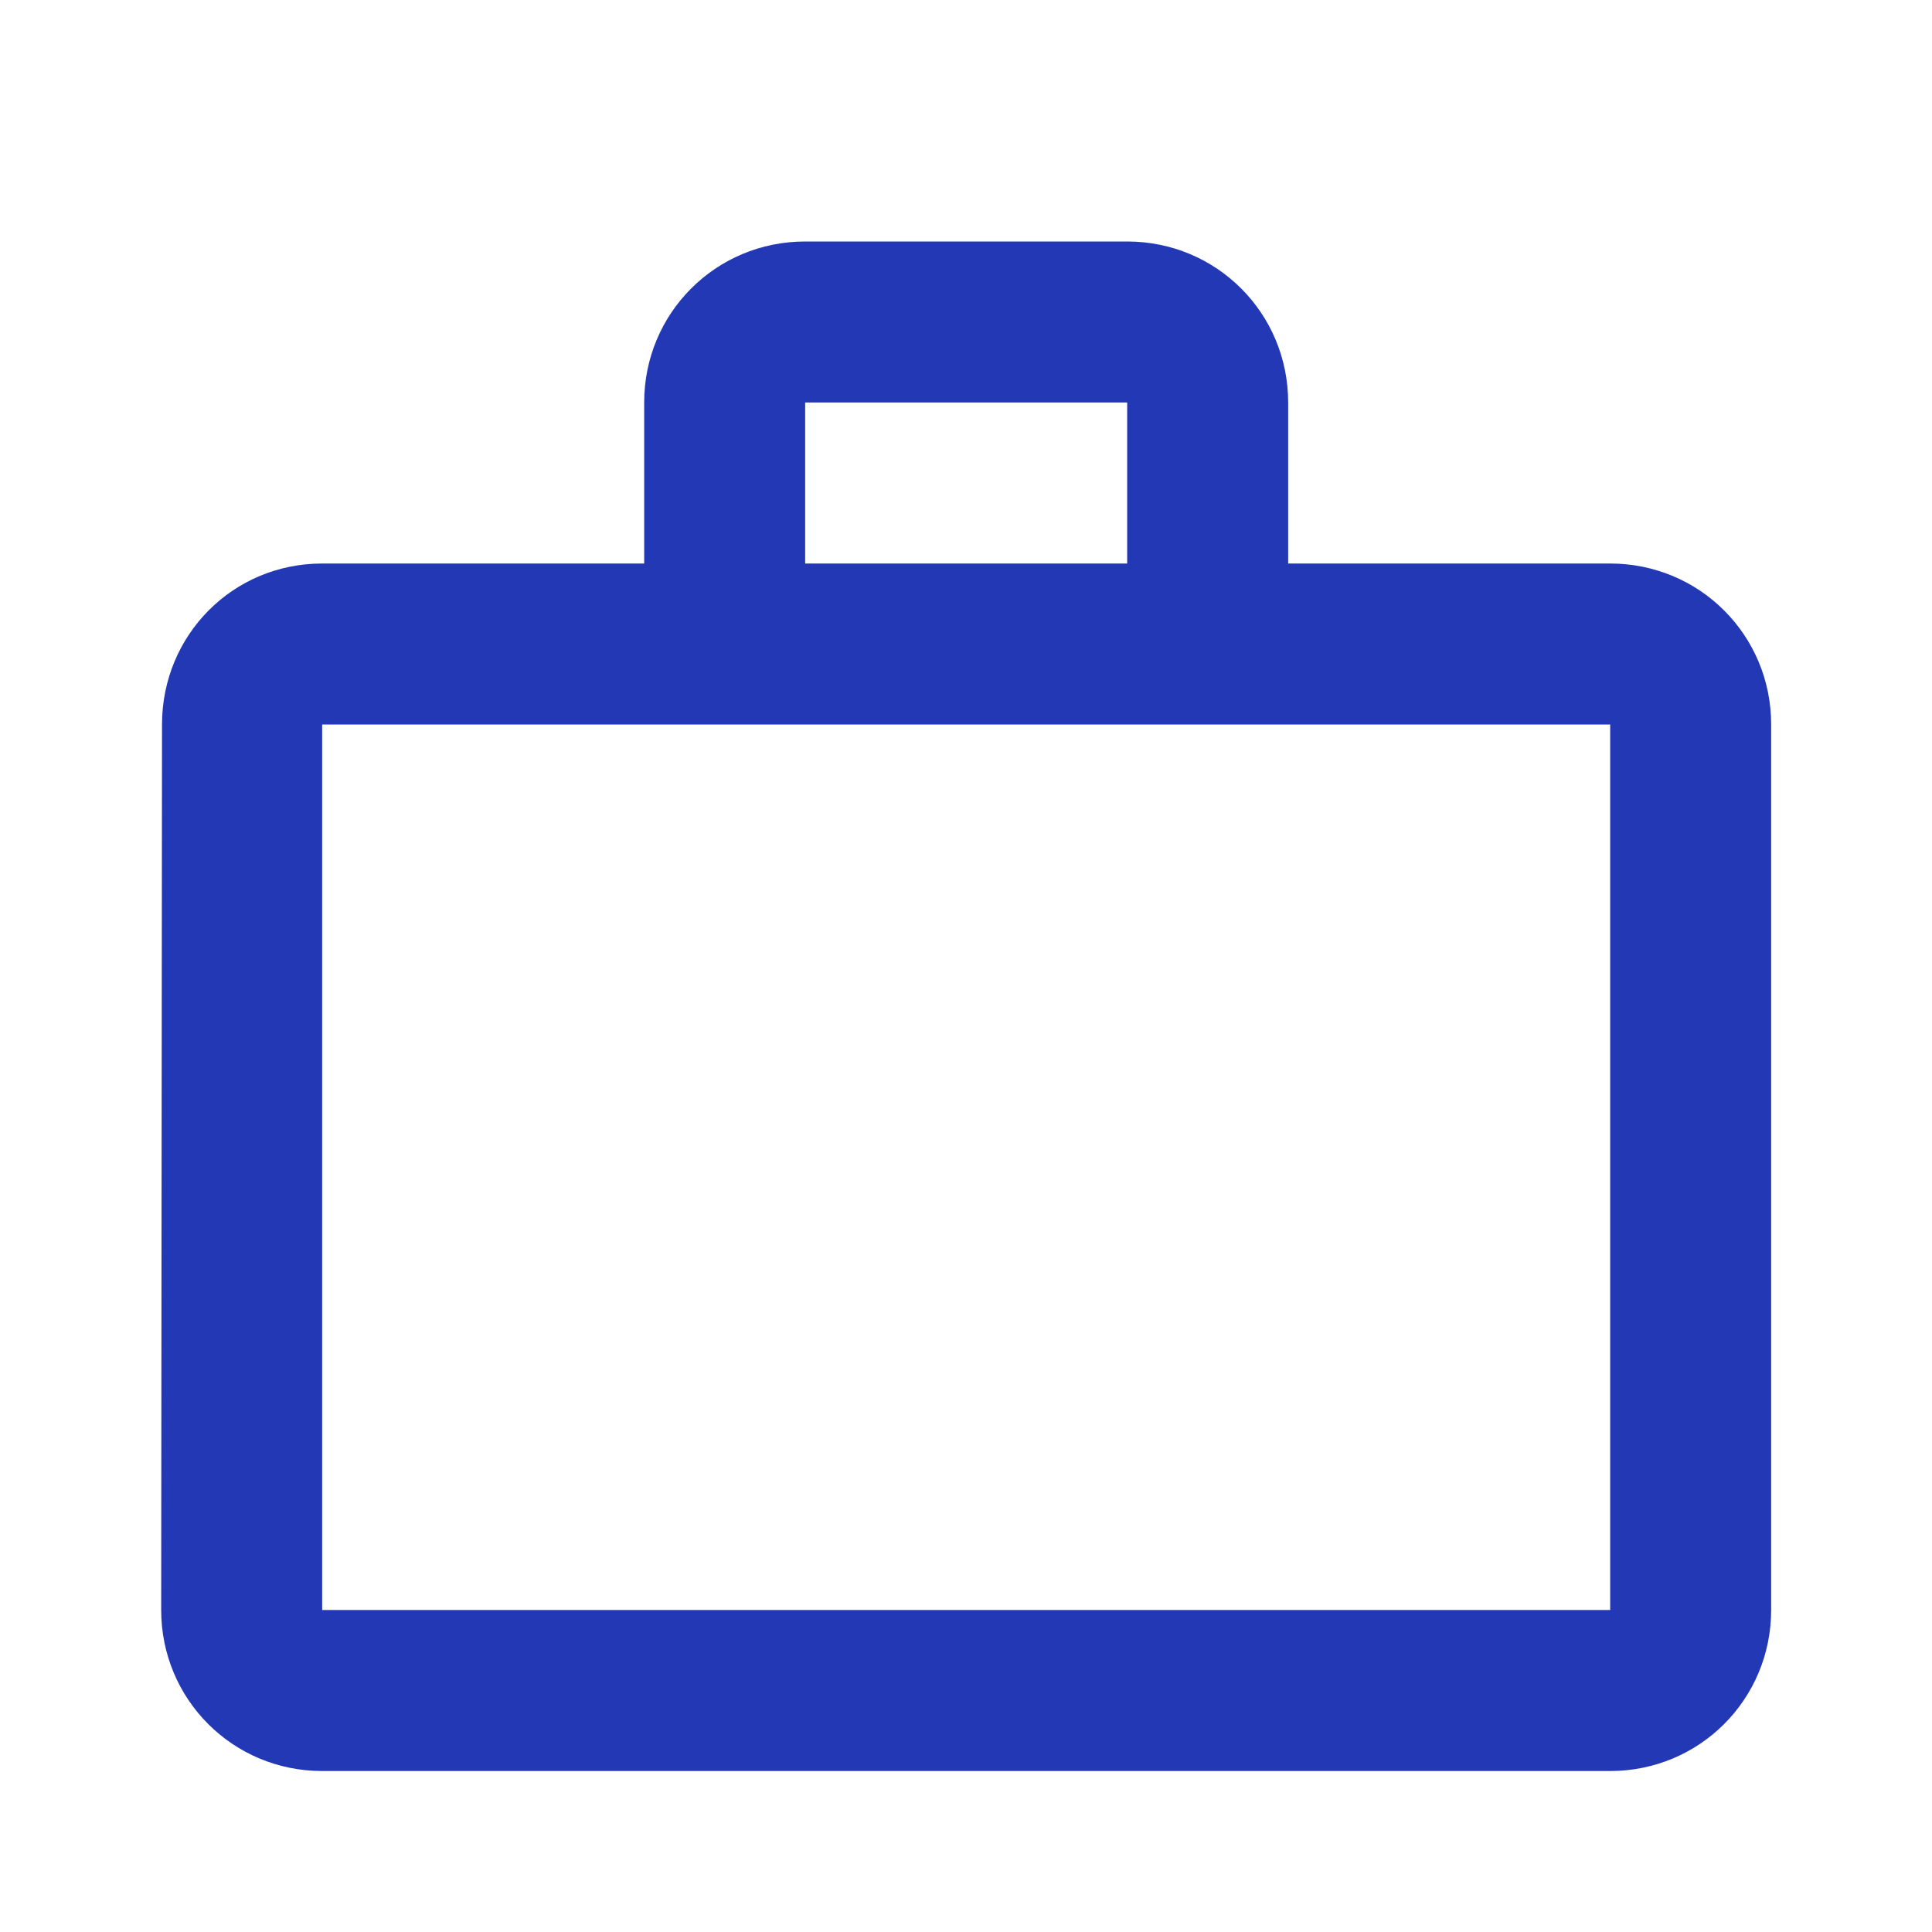 <svg width="28" height="28" viewBox="0 0 28 28" fill="none" xmlns="http://www.w3.org/2000/svg">
<path d="M16.336 8.167V5.833H11.669V8.167H16.336ZM4.669 10.5V23.333H23.336V10.5H4.669ZM23.336 8.167C24.631 8.167 25.669 9.205 25.669 10.5V23.333C25.669 24.628 24.631 25.667 23.336 25.667H4.669C3.374 25.667 2.336 24.628 2.336 23.333L2.348 10.5C2.348 9.205 3.374 8.167 4.669 8.167H9.336V5.833C9.336 4.538 10.374 3.5 11.669 3.5H16.336C17.631 3.5 18.669 4.538 18.669 5.833V8.167H23.336Z" fill="#2338B5"/>
</svg>
